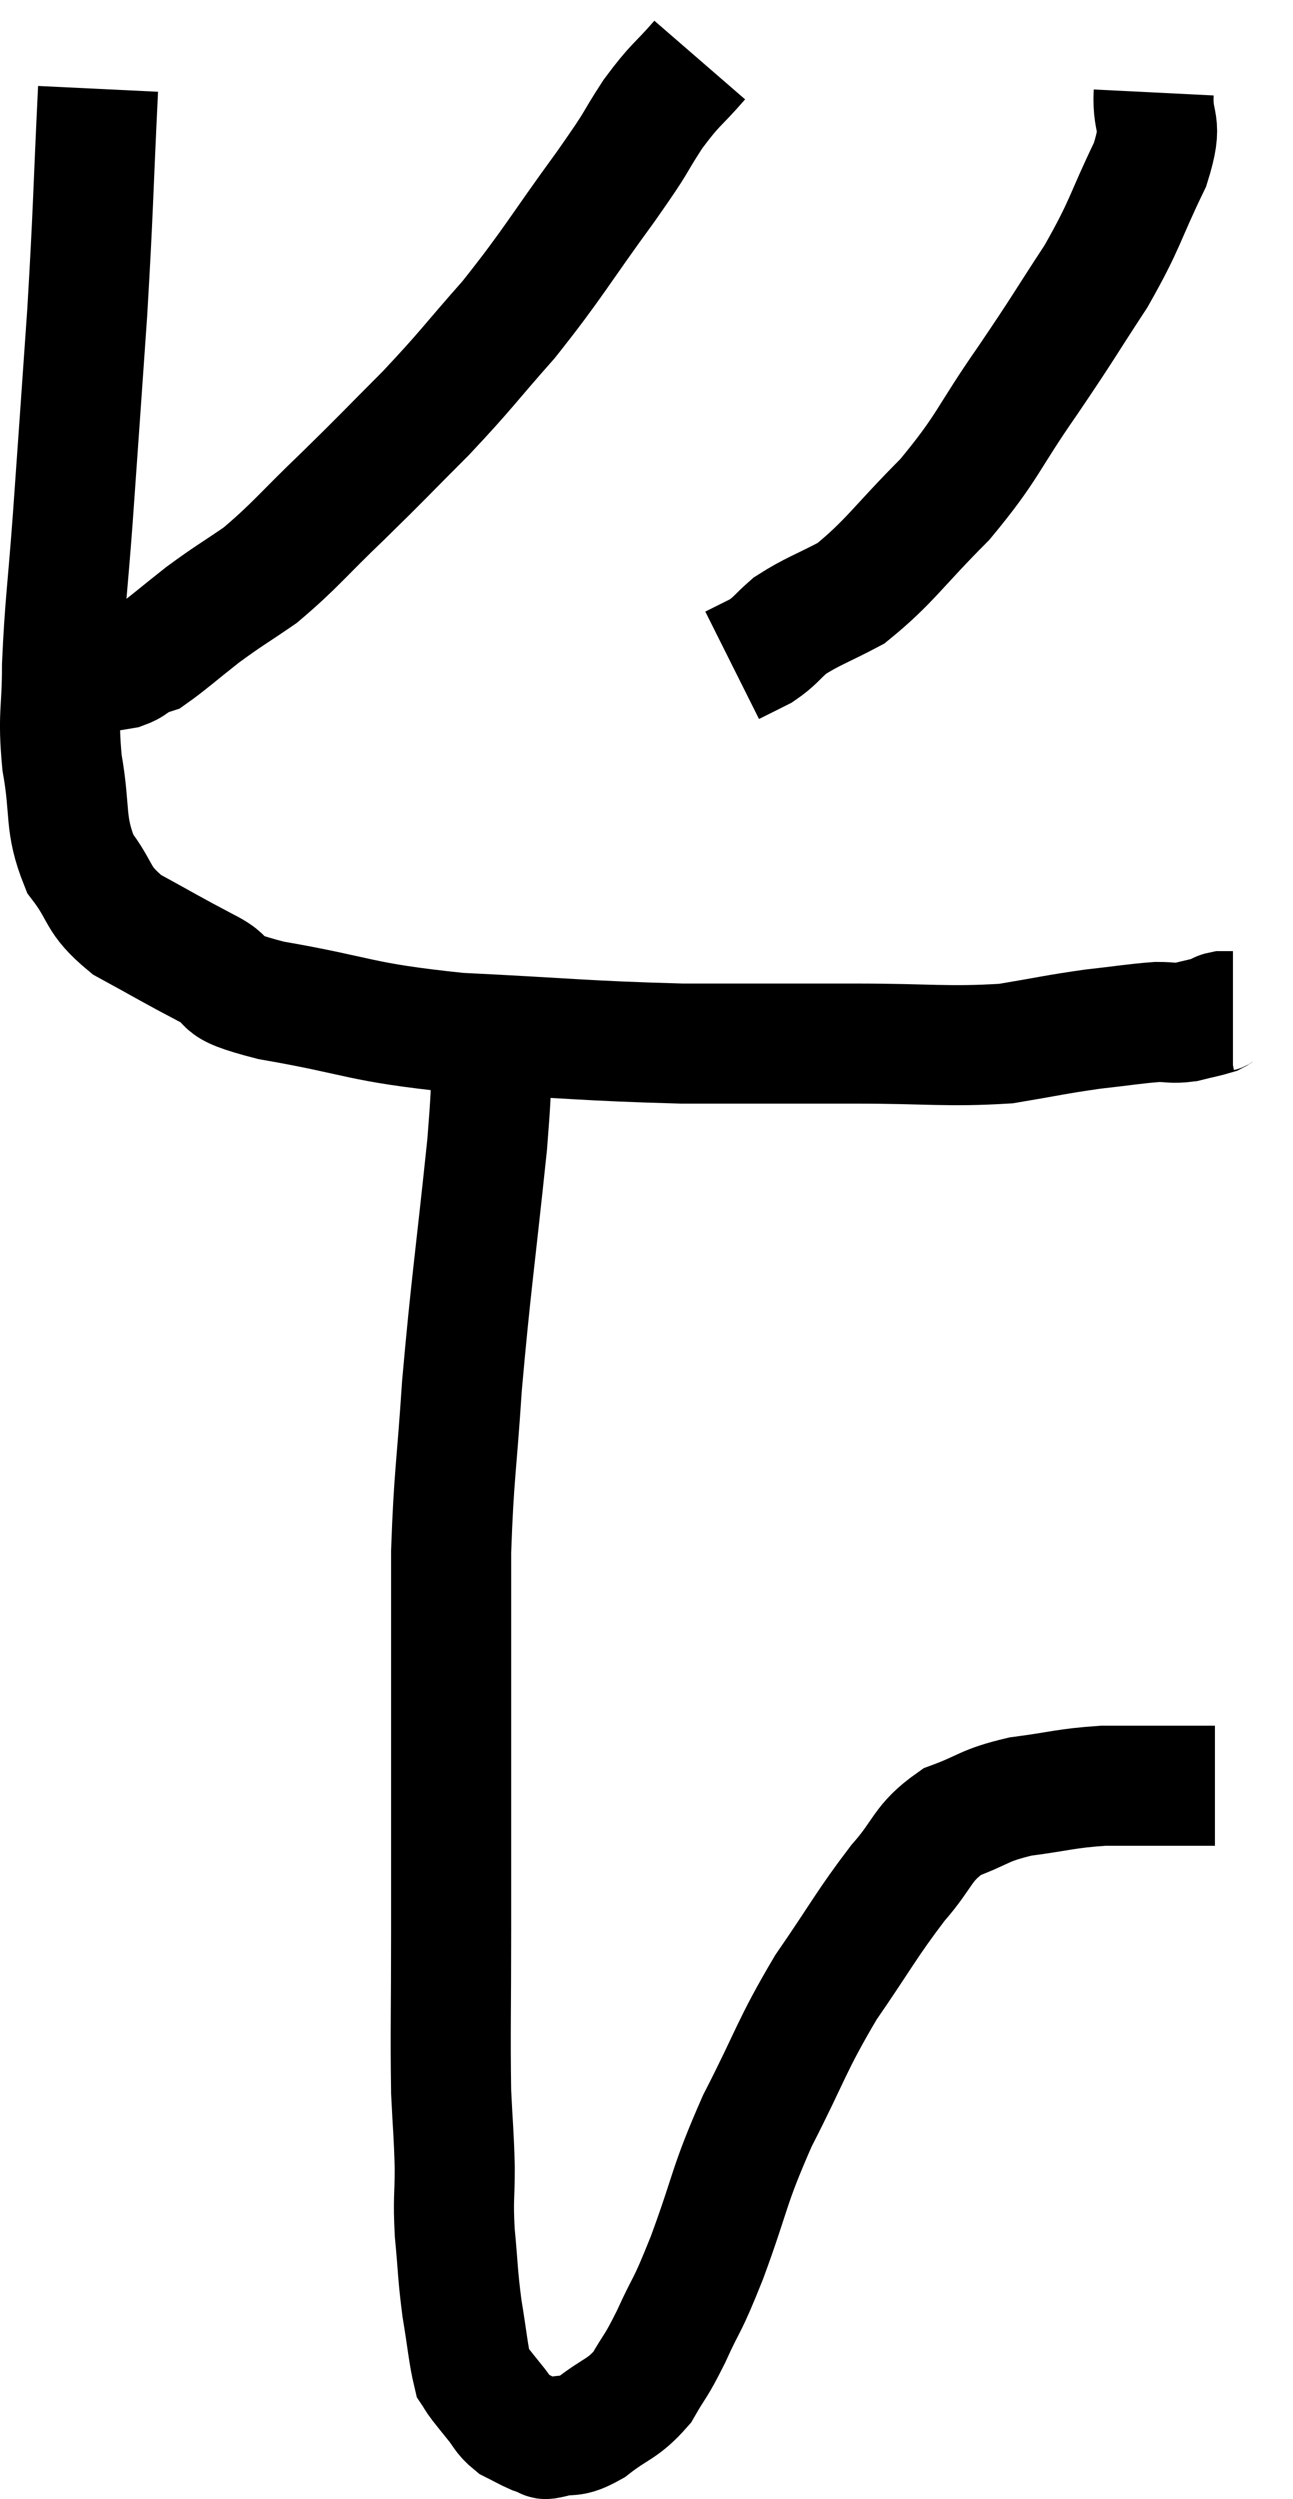 <svg xmlns="http://www.w3.org/2000/svg" viewBox="12.287 3.62 21.533 41.62" width="21.533" height="41.62"><path d="M 13.92 5.1 C 13.83 6.96, 13.845 7.035, 13.74 8.82 C 13.62 10.53, 13.605 10.77, 13.5 12.24 C 13.41 13.47, 13.365 13.68, 13.32 14.7 C 13.32 15.51, 13.245 15.495, 13.32 16.32 C 13.47 17.16, 13.35 17.325, 13.62 18 C 14.01 18.51, 13.875 18.585, 14.4 19.02 C 15.06 19.38, 15.12 19.425, 15.72 19.74 C 16.26 20.01, 15.75 20.01, 16.8 20.28 C 18.36 20.55, 18.21 20.64, 19.92 20.82 C 21.78 20.91, 21.99 20.955, 23.64 21 C 25.08 21, 25.17 21, 26.52 21 C 27.78 21, 28.05 21.06, 29.04 21 C 29.76 20.88, 29.85 20.85, 30.48 20.76 C 31.02 20.7, 31.17 20.67, 31.56 20.64 C 31.8 20.64, 31.8 20.67, 32.04 20.64 C 32.28 20.58, 32.37 20.565, 32.52 20.52 C 32.58 20.49, 32.565 20.475, 32.64 20.46 C 32.73 20.46, 32.775 20.46, 32.82 20.46 C 32.82 20.46, 32.82 20.46, 32.82 20.46 L 32.82 20.46" fill="none" stroke="black" stroke-width="2"></path><path d="M 23.94 4.62 C 23.55 5.07, 23.55 4.995, 23.16 5.52 C 22.77 6.12, 22.98 5.865, 22.38 6.72 C 21.57 7.83, 21.51 7.995, 20.76 8.94 C 20.07 9.72, 20.07 9.765, 19.38 10.5 C 18.69 11.19, 18.69 11.205, 18 11.88 C 17.31 12.54, 17.205 12.705, 16.62 13.2 C 16.14 13.53, 16.11 13.53, 15.66 13.86 C 15.24 14.19, 15.075 14.34, 14.82 14.52 C 14.73 14.55, 14.76 14.52, 14.64 14.58 C 14.49 14.67, 14.505 14.7, 14.34 14.76 C 14.16 14.79, 14.07 14.805, 13.98 14.82 C 13.98 14.82, 13.98 14.82, 13.98 14.82 C 13.98 14.82, 13.98 14.82, 13.98 14.82 L 13.98 14.82" fill="none" stroke="black" stroke-width="2"></path><path d="M 31.5 5.16 C 31.47 5.76, 31.68 5.595, 31.44 6.36 C 30.99 7.29, 31.05 7.32, 30.54 8.22 C 29.97 9.09, 30.03 9.03, 29.4 9.96 C 28.71 10.95, 28.755 11.055, 28.02 11.94 C 27.24 12.72, 27.105 12.975, 26.46 13.5 C 25.95 13.77, 25.815 13.8, 25.44 14.04 C 25.2 14.25, 25.2 14.295, 24.96 14.46 C 24.72 14.58, 24.6 14.64, 24.48 14.7 L 24.48 14.7" fill="none" stroke="black" stroke-width="2"></path><path d="M 20.46 20.76 C 20.43 21.72, 20.52 21.195, 20.4 22.68 C 20.19 24.69, 20.13 25.005, 19.98 26.7 C 19.89 28.08, 19.845 28.17, 19.8 29.46 C 19.8 30.66, 19.8 30.285, 19.8 31.86 C 19.8 33.81, 19.8 34.11, 19.8 35.76 C 19.8 37.11, 19.785 37.47, 19.8 38.46 C 19.83 39.09, 19.845 39.135, 19.86 39.72 C 19.86 40.26, 19.83 40.215, 19.86 40.8 C 19.92 41.43, 19.905 41.475, 19.98 42.06 C 20.07 42.6, 20.085 42.825, 20.16 43.14 C 20.22 43.23, 20.19 43.2, 20.28 43.32 C 20.4 43.47, 20.385 43.455, 20.52 43.62 C 20.67 43.8, 20.655 43.845, 20.82 43.98 C 21 44.07, 21.045 44.1, 21.18 44.16 C 21.27 44.19, 21.285 44.205, 21.36 44.22 C 21.42 44.22, 21.285 44.265, 21.48 44.22 C 21.81 44.13, 21.765 44.25, 22.14 44.04 C 22.56 43.71, 22.65 43.755, 22.98 43.38 C 23.22 42.96, 23.19 43.08, 23.46 42.54 C 23.76 41.88, 23.7 42.12, 24.06 41.22 C 24.48 40.08, 24.405 40.065, 24.9 38.94 C 25.47 37.83, 25.455 37.71, 26.04 36.72 C 26.64 35.85, 26.715 35.67, 27.24 34.98 C 27.69 34.47, 27.63 34.32, 28.14 33.96 C 28.71 33.75, 28.65 33.69, 29.28 33.54 C 29.97 33.45, 30.015 33.405, 30.66 33.36 C 31.26 33.36, 31.44 33.36, 31.86 33.36 C 32.1 33.36, 32.175 33.36, 32.34 33.36 C 32.43 33.36, 32.475 33.36, 32.52 33.36 L 32.52 33.36" fill="none" stroke="black" stroke-width="2"></path></svg>